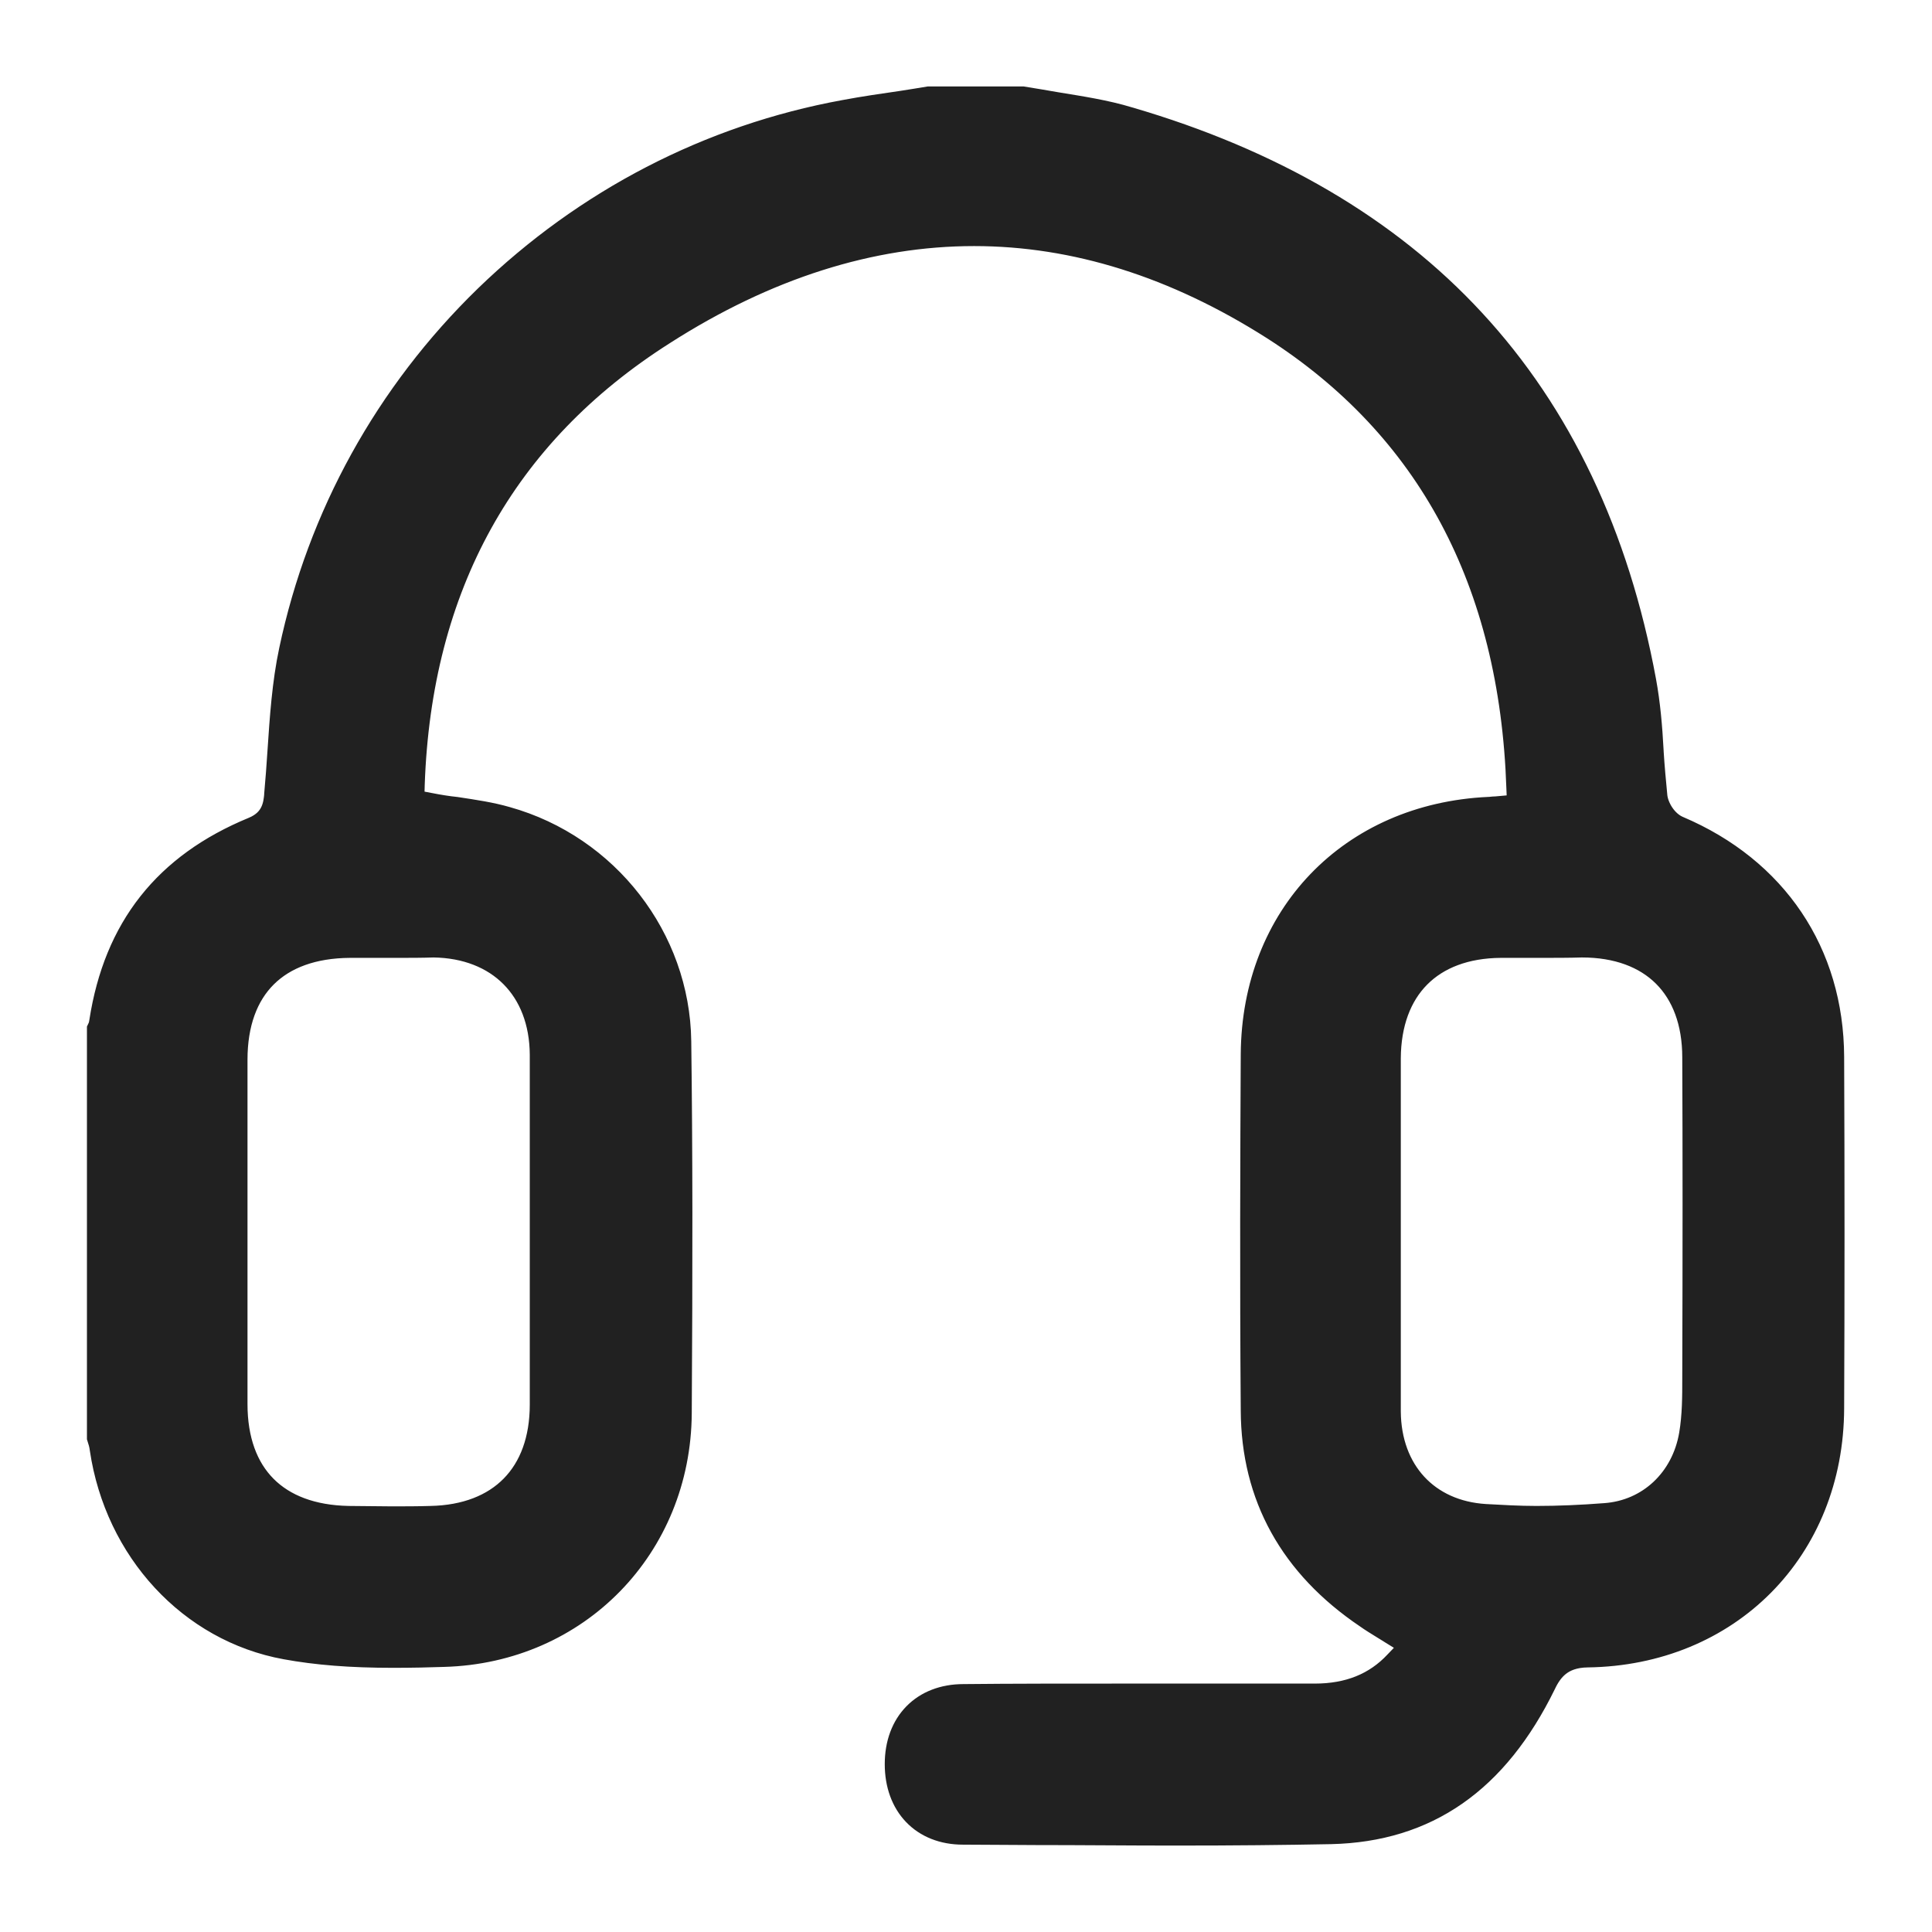 <svg width="19" height="19" viewBox="0 0 19 19" fill="none" xmlns="http://www.w3.org/2000/svg">
<path d="M11.555 18C11.095 18 10.631 17.995 10.185 17.995C9.944 17.995 9.707 17.991 9.47 17.991C9.093 17.991 8.851 17.736 8.851 17.349C8.851 16.962 9.097 16.712 9.475 16.712C9.957 16.707 10.476 16.707 11.1 16.707C11.523 16.707 11.947 16.707 12.365 16.707H12.93C13.271 16.707 13.544 16.598 13.753 16.375L13.945 16.175L13.708 16.029C13.681 16.011 13.649 15.993 13.621 15.975C13.562 15.938 13.508 15.906 13.458 15.87C12.729 15.378 12.356 14.705 12.352 13.872C12.342 12.597 12.347 11.327 12.352 10.367C12.361 9.029 13.298 8.05 14.641 7.987C14.664 7.987 14.682 7.982 14.714 7.982L14.759 7.978L14.973 7.959L14.964 7.745C14.896 5.711 14.077 4.182 12.538 3.198C11.573 2.584 10.581 2.27 9.58 2.27C8.556 2.27 7.522 2.598 6.507 3.248C4.923 4.254 4.095 5.761 4.027 7.714L4.022 7.909L4.218 7.946C4.309 7.964 4.395 7.978 4.482 7.987C4.659 8.014 4.819 8.037 4.974 8.082C5.948 8.355 6.635 9.243 6.648 10.24C6.662 11.296 6.662 12.456 6.653 13.899C6.644 15.196 5.661 16.207 4.364 16.243C4.227 16.248 4.045 16.252 3.868 16.252C3.449 16.252 3.116 16.225 2.816 16.17C1.892 16.002 1.178 15.228 1.032 14.245C1.027 14.2 1.014 14.159 1.005 14.131V10.13C1.018 10.103 1.023 10.08 1.027 10.053C1.168 9.143 1.651 8.533 2.502 8.182C2.725 8.091 2.739 7.909 2.748 7.823V7.814C2.761 7.673 2.771 7.531 2.78 7.395C2.802 7.063 2.825 6.721 2.893 6.403C3.171 5.087 3.831 3.89 4.805 2.944C5.779 2.001 6.99 1.373 8.31 1.132C8.501 1.096 8.697 1.068 8.883 1.041C8.97 1.027 9.056 1.014 9.138 1H10.053C10.162 1.018 10.276 1.036 10.381 1.055C10.631 1.096 10.868 1.132 11.091 1.2C12.497 1.61 13.63 2.274 14.463 3.176C15.31 4.09 15.874 5.274 16.138 6.703C16.179 6.926 16.198 7.149 16.211 7.39V7.395C16.22 7.541 16.234 7.691 16.248 7.836C16.261 7.955 16.352 8.114 16.494 8.173C17.436 8.574 17.982 9.384 17.986 10.394C17.991 11.56 17.991 12.725 17.986 13.849C17.982 15.224 16.98 16.23 15.611 16.248C15.337 16.252 15.224 16.402 15.155 16.548C14.691 17.495 14.017 17.964 13.089 17.986C12.629 17.995 12.142 18 11.555 18ZM3.908 9.27C3.804 9.27 3.699 9.27 3.59 9.27H3.44C2.707 9.275 2.284 9.693 2.284 10.422C2.284 11.587 2.284 12.729 2.284 13.808C2.284 14.527 2.702 14.946 3.426 14.96C3.563 14.96 3.704 14.964 3.845 14.964C3.981 14.964 4.109 14.964 4.236 14.96C4.937 14.946 5.36 14.518 5.36 13.813C5.36 13.412 5.36 13.007 5.36 12.606V12.11C5.36 11.933 5.36 11.76 5.36 11.582C5.36 11.186 5.36 10.777 5.36 10.372C5.356 9.707 4.923 9.275 4.263 9.266C4.145 9.27 4.027 9.27 3.908 9.27ZM15.155 9.27C15.023 9.27 14.891 9.27 14.759 9.27C14.054 9.275 13.63 9.703 13.626 10.408C13.626 10.845 13.626 11.282 13.626 11.719V12.11C13.626 12.288 13.626 12.465 13.626 12.643C13.626 13.048 13.626 13.467 13.626 13.881C13.63 14.486 14.017 14.905 14.605 14.941C14.768 14.95 14.937 14.96 15.11 14.96C15.328 14.96 15.556 14.95 15.788 14.932C16.234 14.9 16.584 14.573 16.662 14.113C16.694 13.922 16.694 13.735 16.694 13.553V13.549C16.698 12.279 16.698 11.309 16.694 10.399C16.694 9.693 16.266 9.266 15.556 9.266C15.428 9.27 15.292 9.27 15.155 9.27Z" fill="#212121" stroke="#212121" stroke-width="0.3"/>
</svg>
